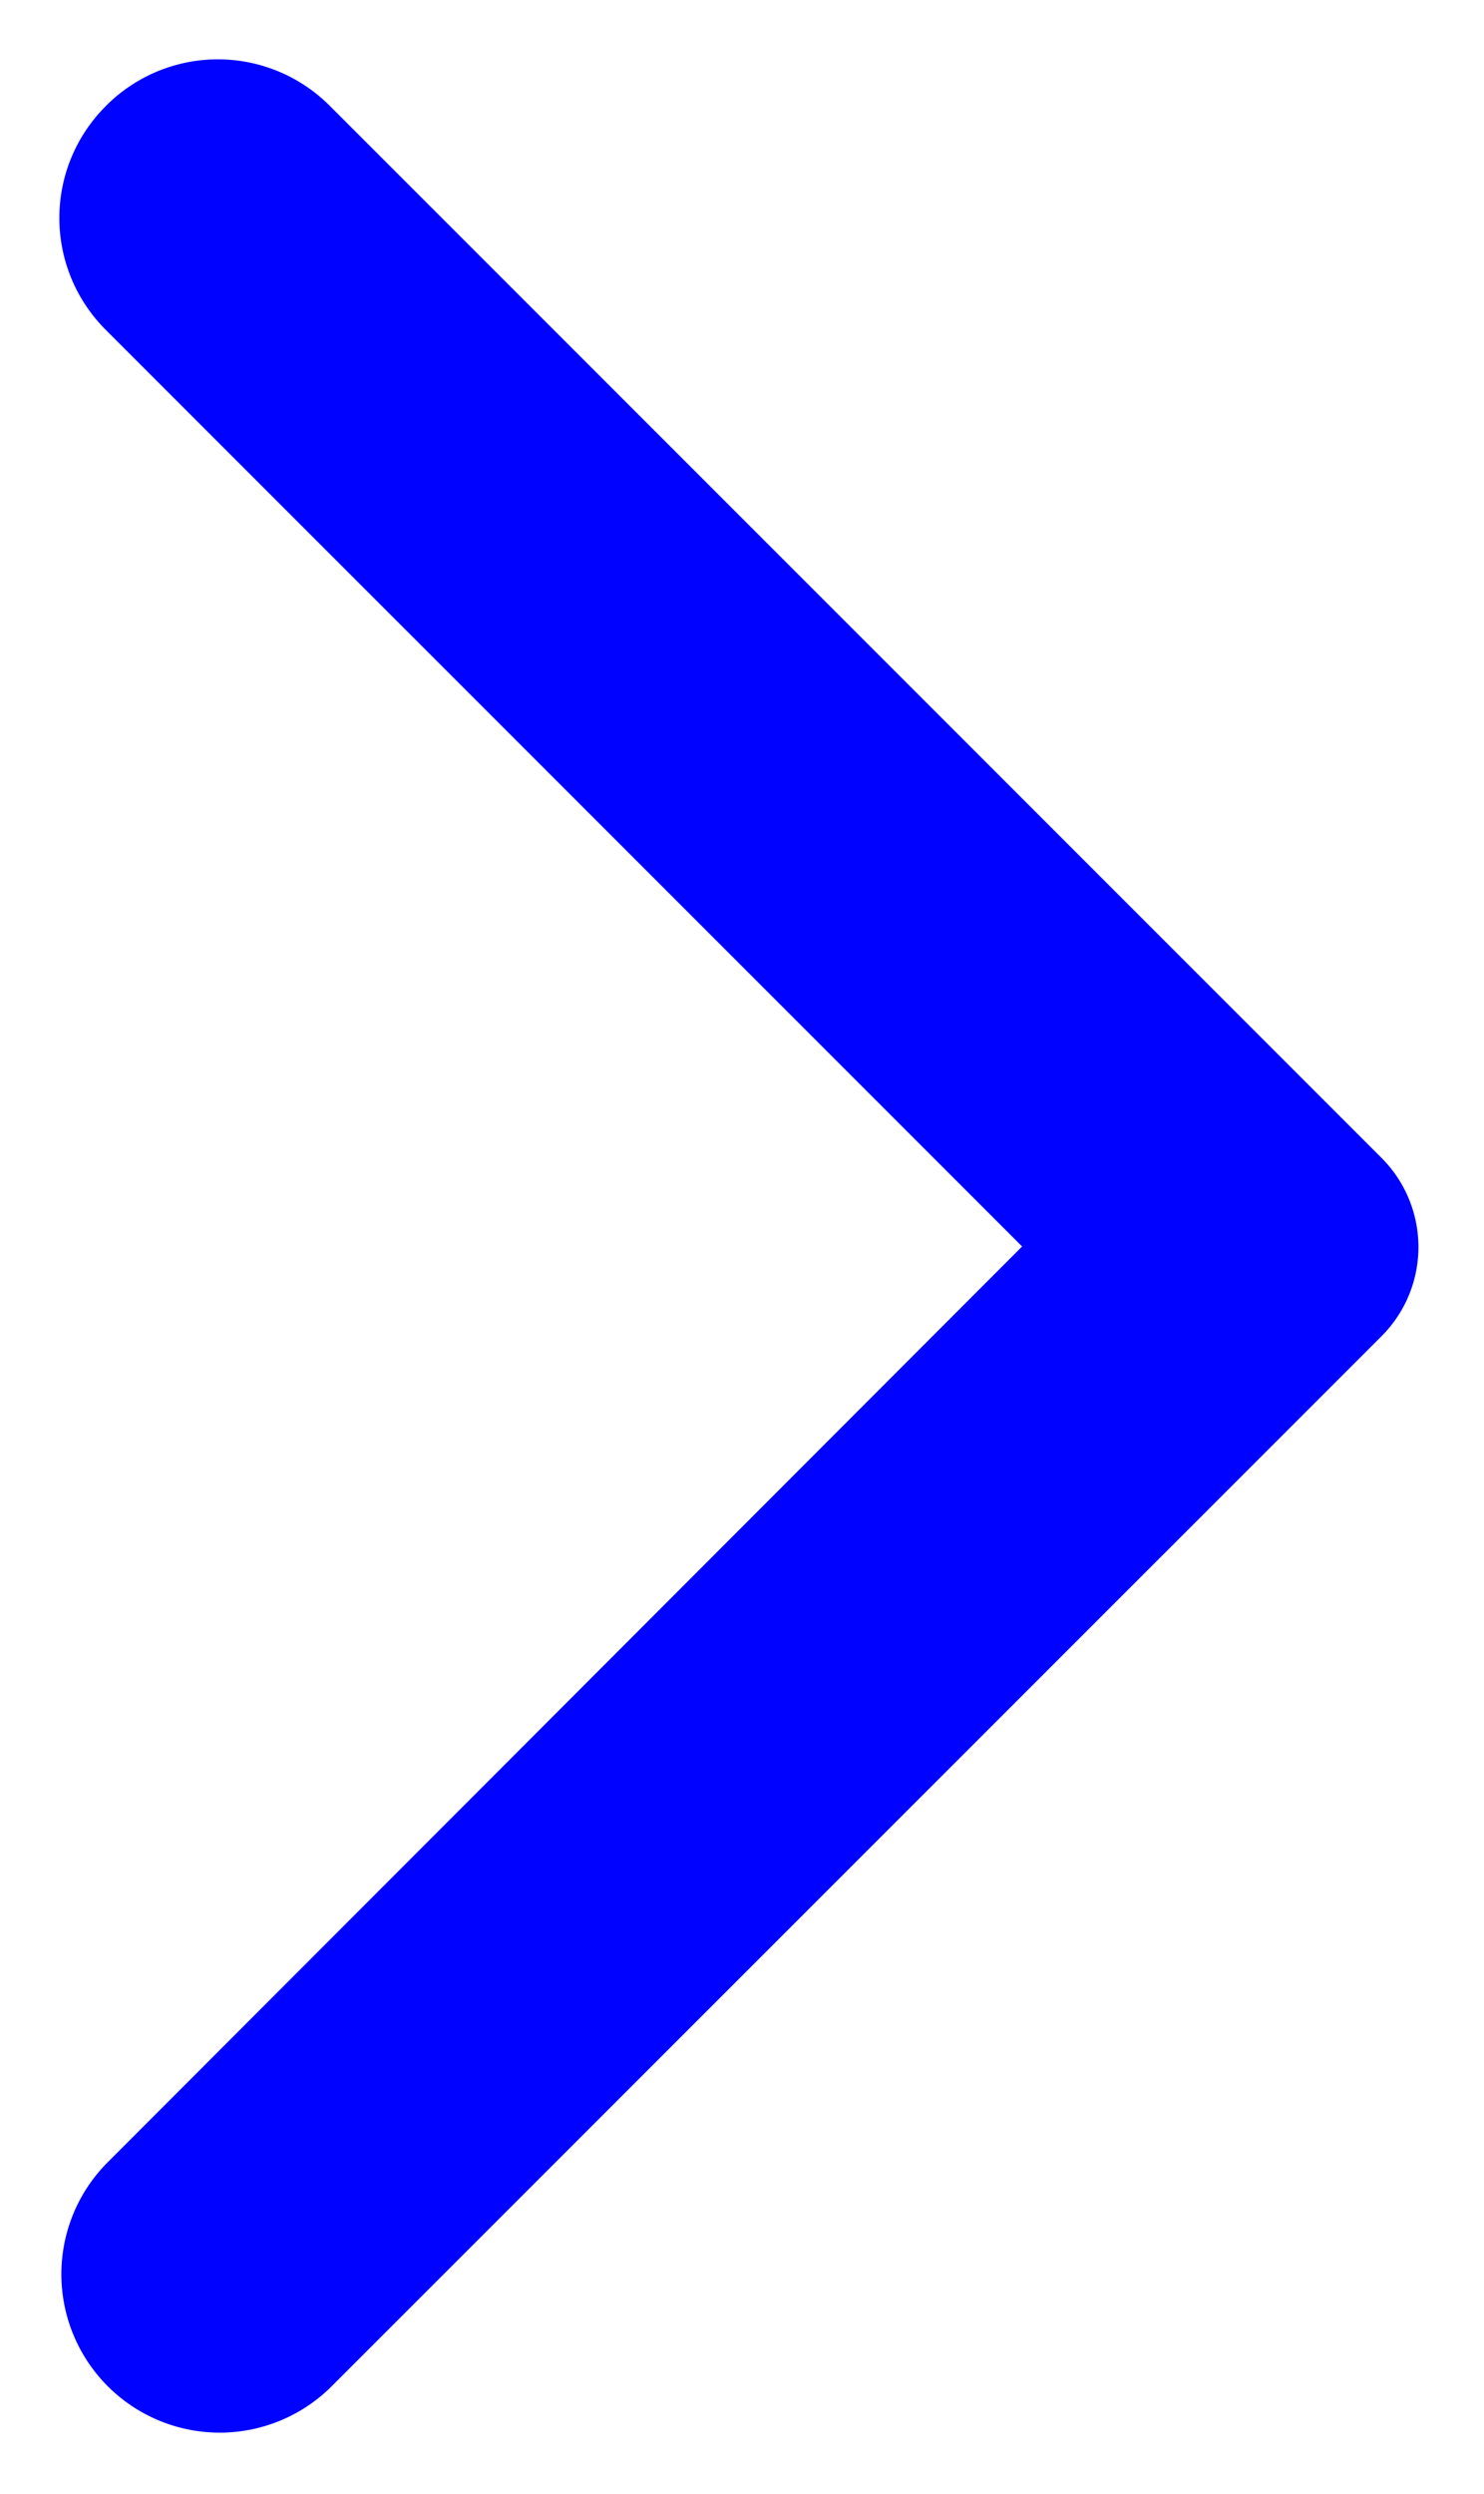 <?xml version="1.0" encoding="UTF-8" standalone="no"?>
<svg
   xmlns:dc="http://purl.org/dc/elements/1.1/"
   xmlns:cc="http://creativecommons.org/ns#"
   xmlns:rdf="http://www.w3.org/1999/02/22-rdf-syntax-ns#"
   xmlns:svg="http://www.w3.org/2000/svg"
   xmlns="http://www.w3.org/2000/svg"
   xmlns:sodipodi="http://sodipodi.sourceforge.net/DTD/sodipodi-0.dtd"
   xmlns:inkscape="http://www.inkscape.org/namespaces/inkscape"
   inkscape:version="1.0beta1 (32d4812, 2019-09-19)"
   sodipodi:docname="arrow_back_ios-24px.svg"
   version="1.1"
   viewBox="0 0 25 42"
   height="42"
   width="25"
   id="arrow_back_ios-24px">
  <sodipodi:namedview
     inkscape:current-layer="arrow_back_ios-24px"
     inkscape:window-maximized="0"
     inkscape:window-y="23"
     inkscape:window-x="0"
     inkscape:cy="120.00902"
     inkscape:cx="13.084036"
     inkscape:zoom="1.6445965"
     showgrid="false"
     id="namedview840"
     inkscape:window-height="907"
     inkscape:window-width="1600"
     inkscape:pageshadow="2"
     inkscape:pageopacity="0"
     guidetolerance="10"
     gridtolerance="10"
     objecttolerance="10"
     borderopacity="1"
     inkscape:document-rotation="0"
     bordercolor="#666666"
     pagecolor="#ffffff" />
  <defs
     id="defs835">
    <style
       id="style833">
            .cls-1{fill:none;opacity:.87}.cls-2{fill:#00023c}
        </style>
  </defs>
  <path
     inkscape:connector-curvature="0"
     data-name="Pfad 13791"
     class="cls-1"
     d="M 50,0 H 0 v 50 h 50 z"
     id="Pfad_13791" />
  <path
     style="stroke-width:1.023;fill:#0002ff;fill-opacity:1"
     inkscape:connector-curvature="0"
     data-name="Pfad 13792"
     class="cls-2"
     d="m 1.784,1.784 a 2.66,2.66 0 0 1 3.773,0 L 23.272,19.498 a 2.123,2.123 0 0 1 0,3.006 L 5.554,40.219 A 2.668,2.668 0 0 1 1.781,36.447 L 17.219,20.991 1.768,5.541 a 2.66,2.66 0 0 1 0.016,-3.756 z"
     id="Pfad_13792" />
</svg>

